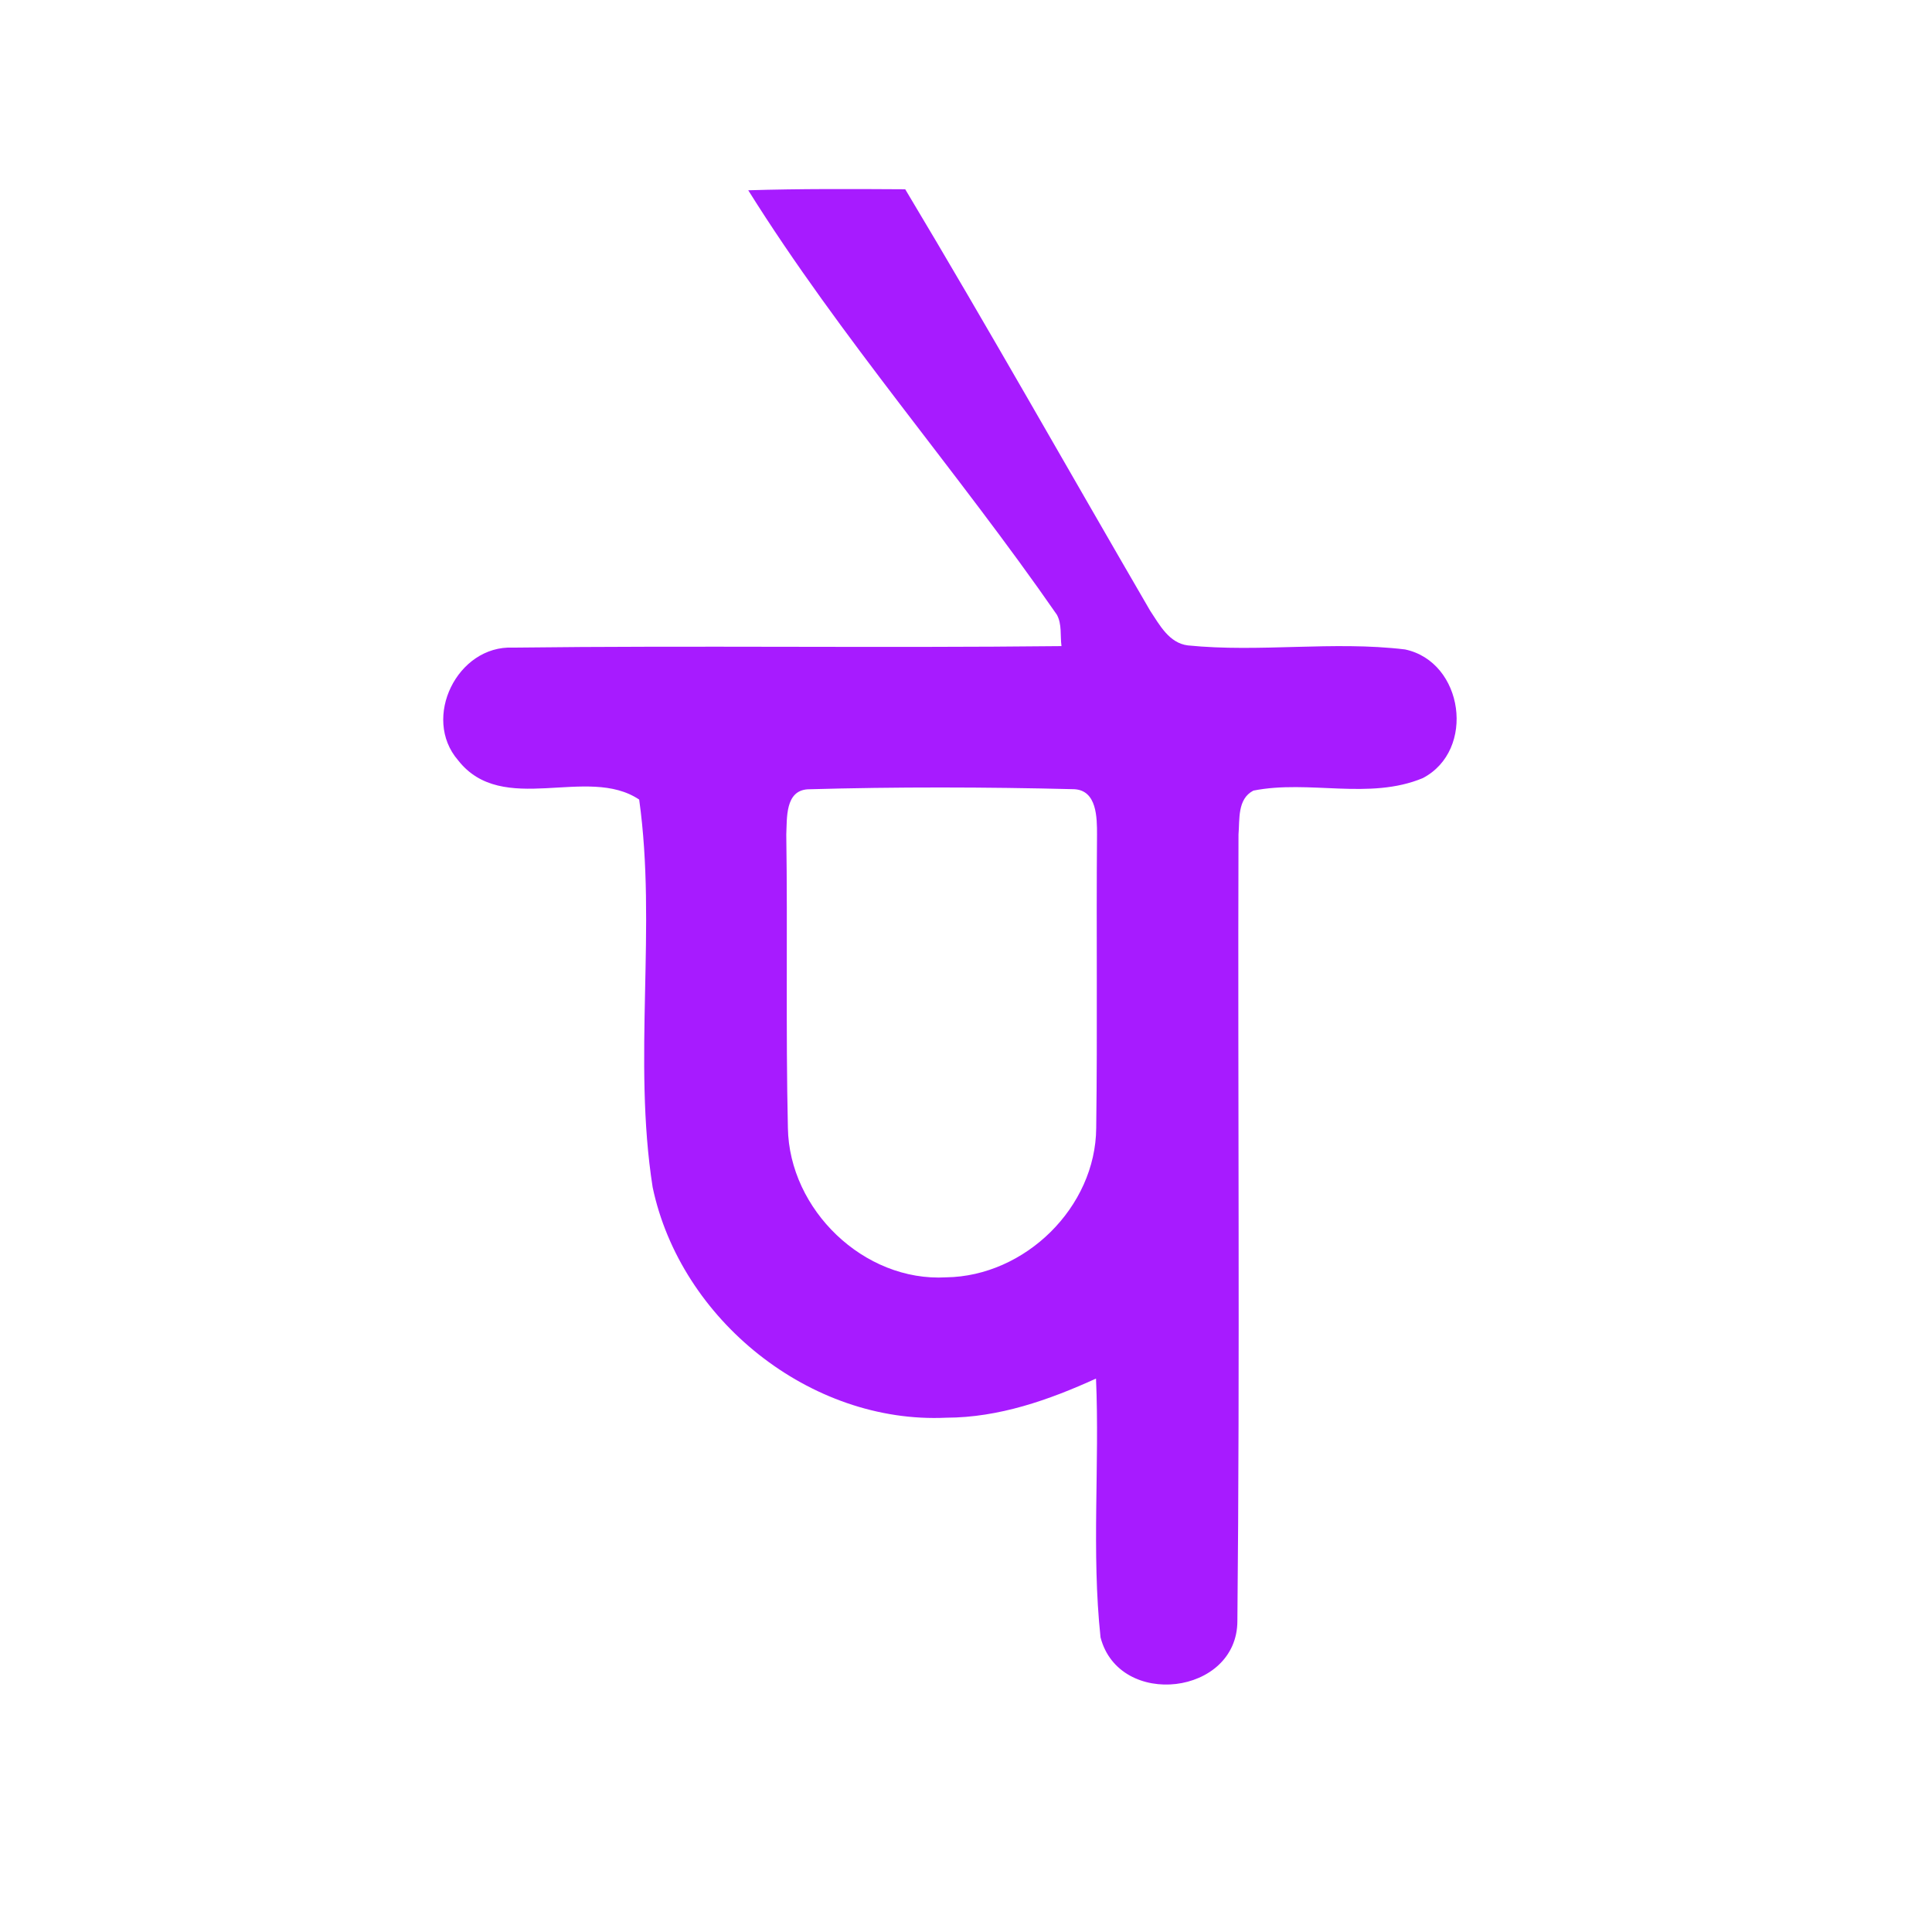 <?xml version="1.0" encoding="UTF-8" ?>
<!DOCTYPE svg PUBLIC "-//W3C//DTD SVG 1.1//EN" "http://www.w3.org/Graphics/SVG/1.1/DTD/svg11.dtd">
<svg width="192pt" height="192pt" viewBox="0 0 192 192" version="1.1" xmlns="http://www.w3.org/2000/svg">
<g id="#a71bffff">
<path fill="#a71bff" opacity="1.00" d=" M 74.36 18.91 C 79.56 18.75 84.76 18.78 89.96 18.81 C 98.26 32.66 106.18 46.73 114.30 60.69 C 115.23 62.09 116.18 63.91 118.05 64.14 C 125.22 64.86 132.47 63.68 139.63 64.54 C 145.46 65.77 146.69 74.57 141.39 77.33 C 136.08 79.54 130.10 77.47 124.56 78.57 C 122.95 79.40 123.21 81.43 123.08 82.94 C 123.00 108.98 123.23 135.03 122.97 161.07 C 122.98 168.49 111.22 169.85 109.37 162.72 C 108.46 154.21 109.29 145.57 108.92 137.00 C 104.23 139.14 99.25 140.88 94.04 140.89 C 80.52 141.53 67.63 131.16 64.86 117.99 C 62.86 105.26 65.29 92.10 63.52 79.46 C 58.37 76.00 49.95 81.22 45.52 75.55 C 41.89 71.35 45.45 64.11 50.98 64.36 C 69.14 64.14 87.32 64.41 105.49 64.21 C 105.35 63.18 105.55 62.04 105.03 61.09 C 95.14 46.81 83.56 33.62 74.36 18.91 M 80.27 78.44 C 78.01 78.58 78.22 81.31 78.14 82.94 C 78.28 92.65 78.08 102.38 78.30 112.09 C 78.43 120.21 85.85 127.41 94.03 126.94 C 101.87 126.83 108.89 119.98 108.94 112.09 C 109.07 102.38 108.94 92.66 109.02 82.94 C 109.02 81.27 109.02 78.54 106.75 78.43 C 97.93 78.21 89.08 78.19 80.27 78.44 Z" />
</g>
</svg>
